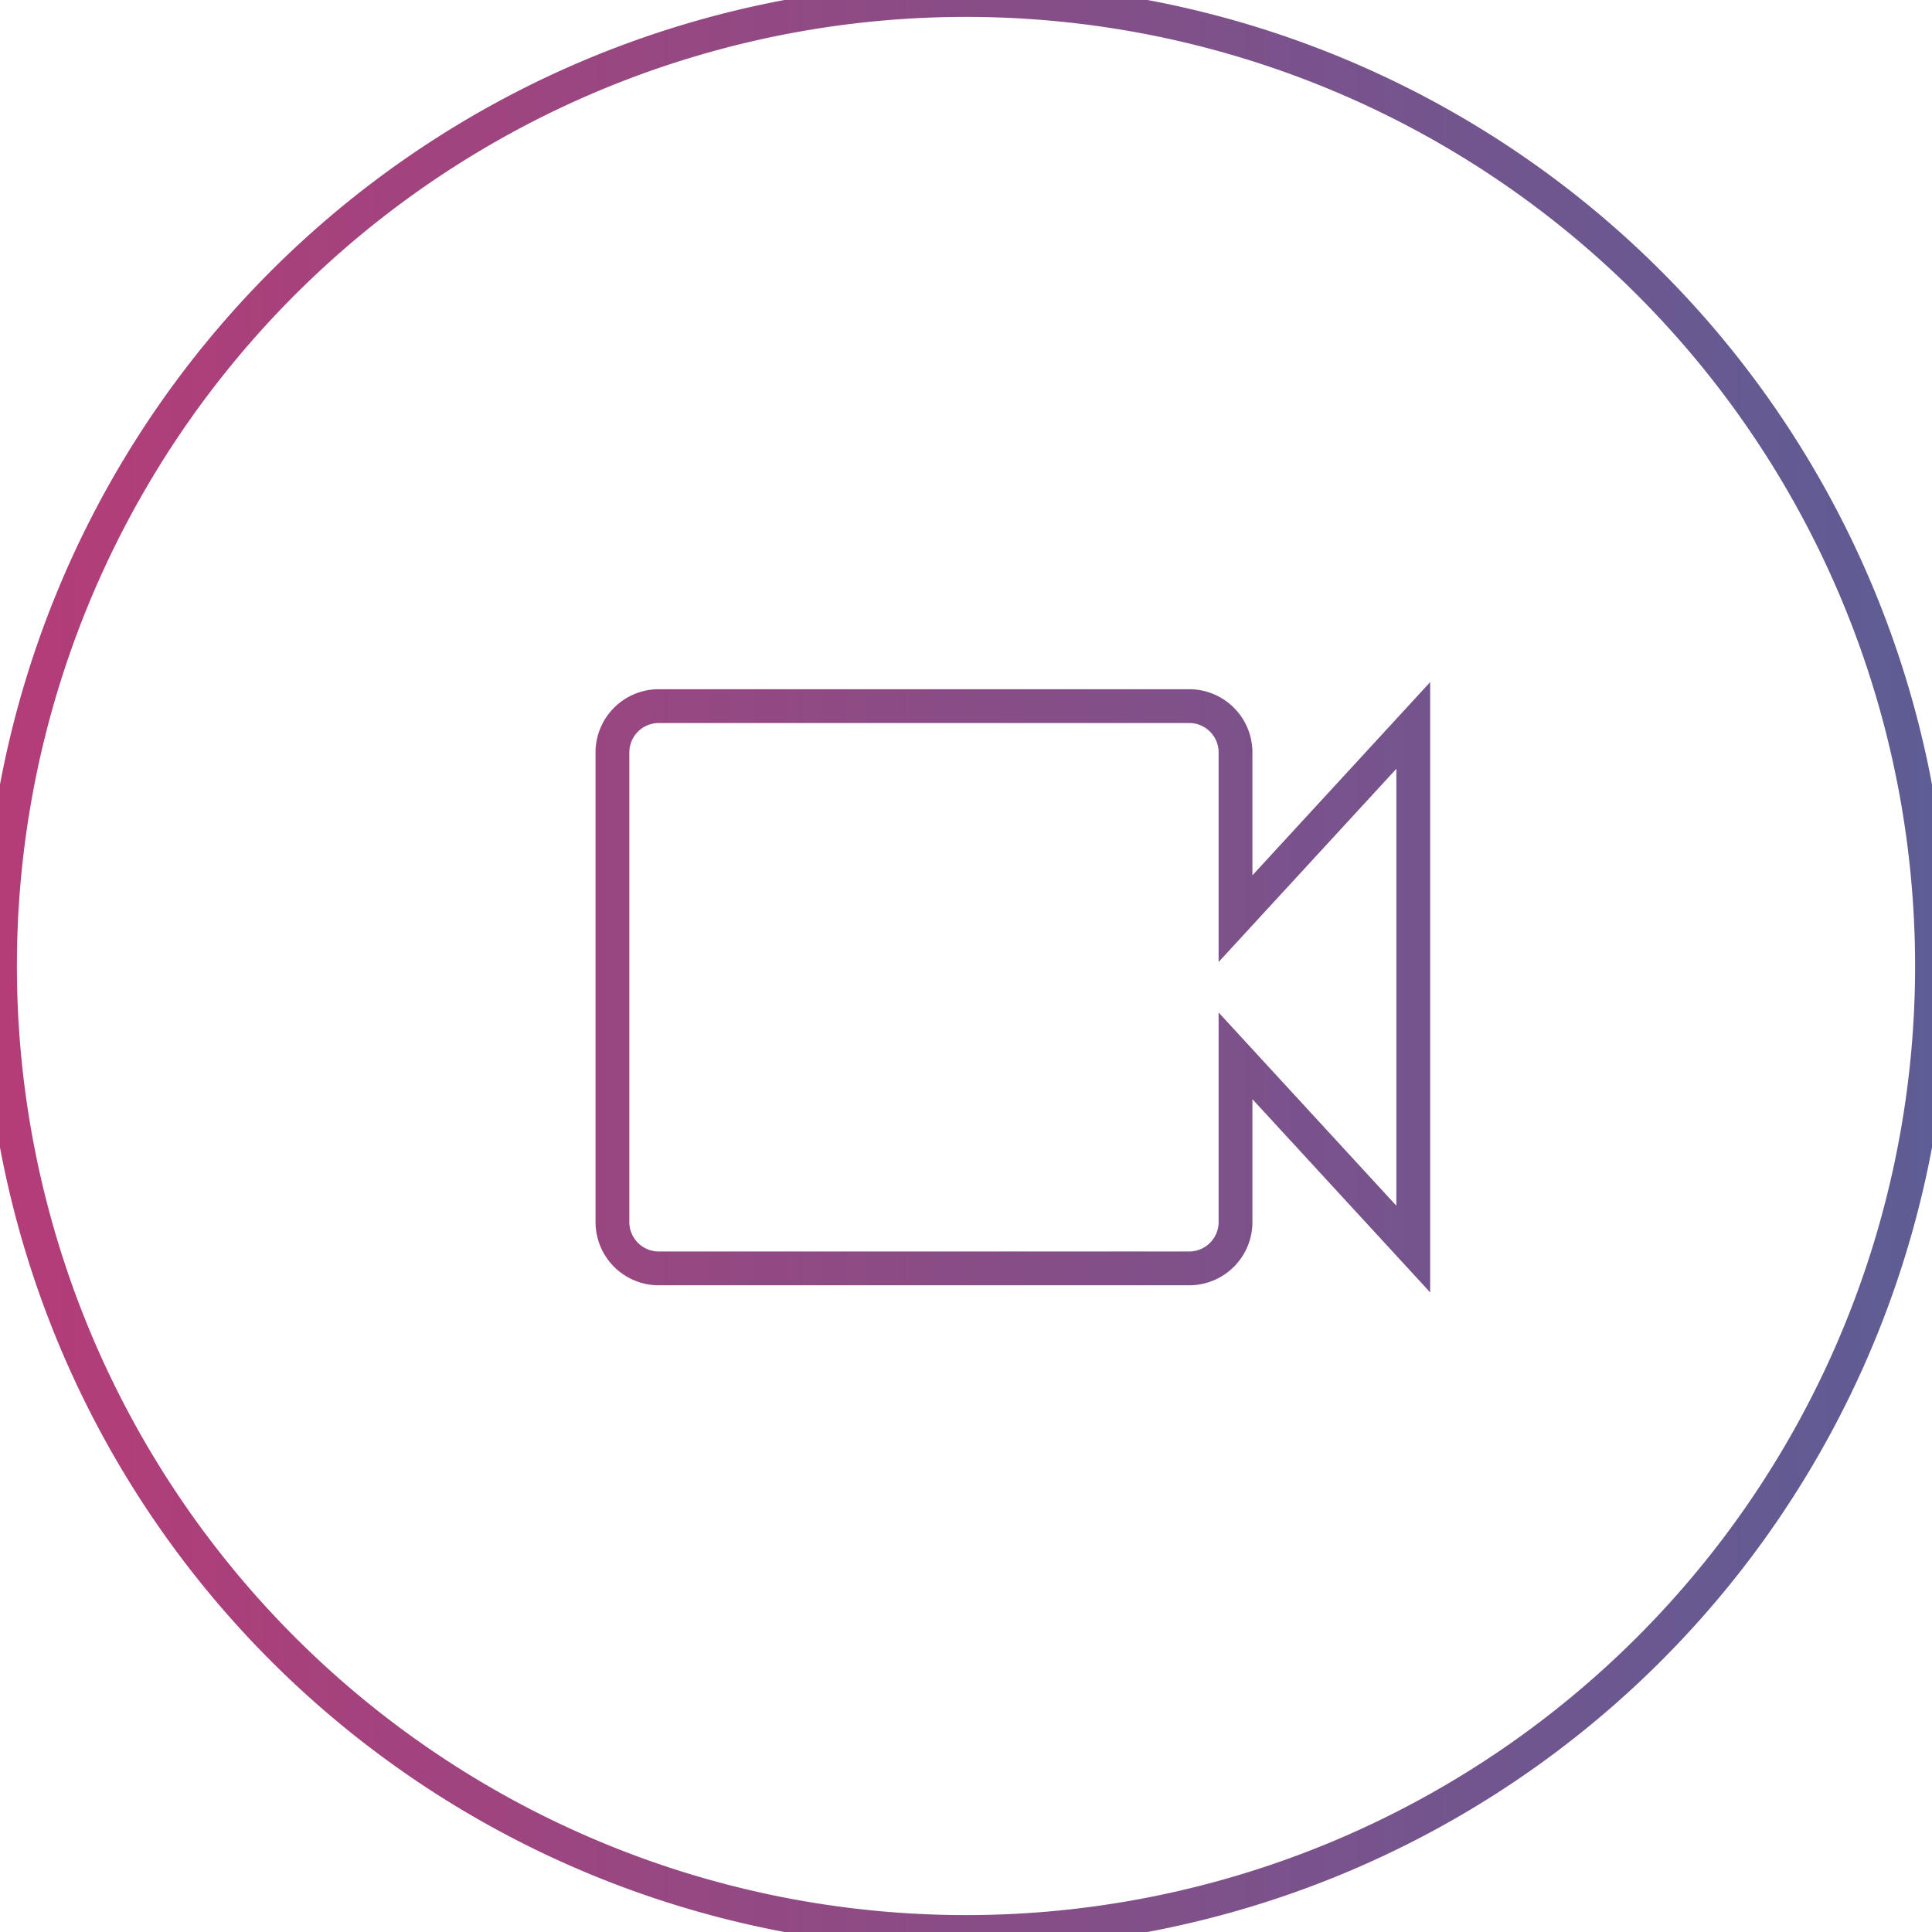 <svg id="Layer_1" data-name="Layer 1" xmlns="http://www.w3.org/2000/svg" xmlns:xlink="http://www.w3.org/1999/xlink" viewBox="0 0 20 20"><defs><style>.cls-1{fill:none;stroke-miterlimit:10;stroke-width:0.35px;stroke:url(#linear-gradient);}</style><linearGradient id="linear-gradient" x1="-0.17" y1="10" x2="20.17" y2="10" gradientUnits="userSpaceOnUse"><stop offset="0" stop-color="#b53c77"/><stop offset="1" stop-color="#5d5d95"/></linearGradient></defs><title>icons_gradient line</title><path class="cls-1" d="M10,0A10,10,0,1,0,20,10,10,10,0,0,0,10,0Zm4.63,12.93-1.84-2v1.71a.48.48,0,0,1-.46.49H6.8a.48.48,0,0,1-.46-.49V7.8a.48.48,0,0,1,.46-.49h5.53a.48.48,0,0,1,.46.49V9.51l1.84-2Z"/></svg>